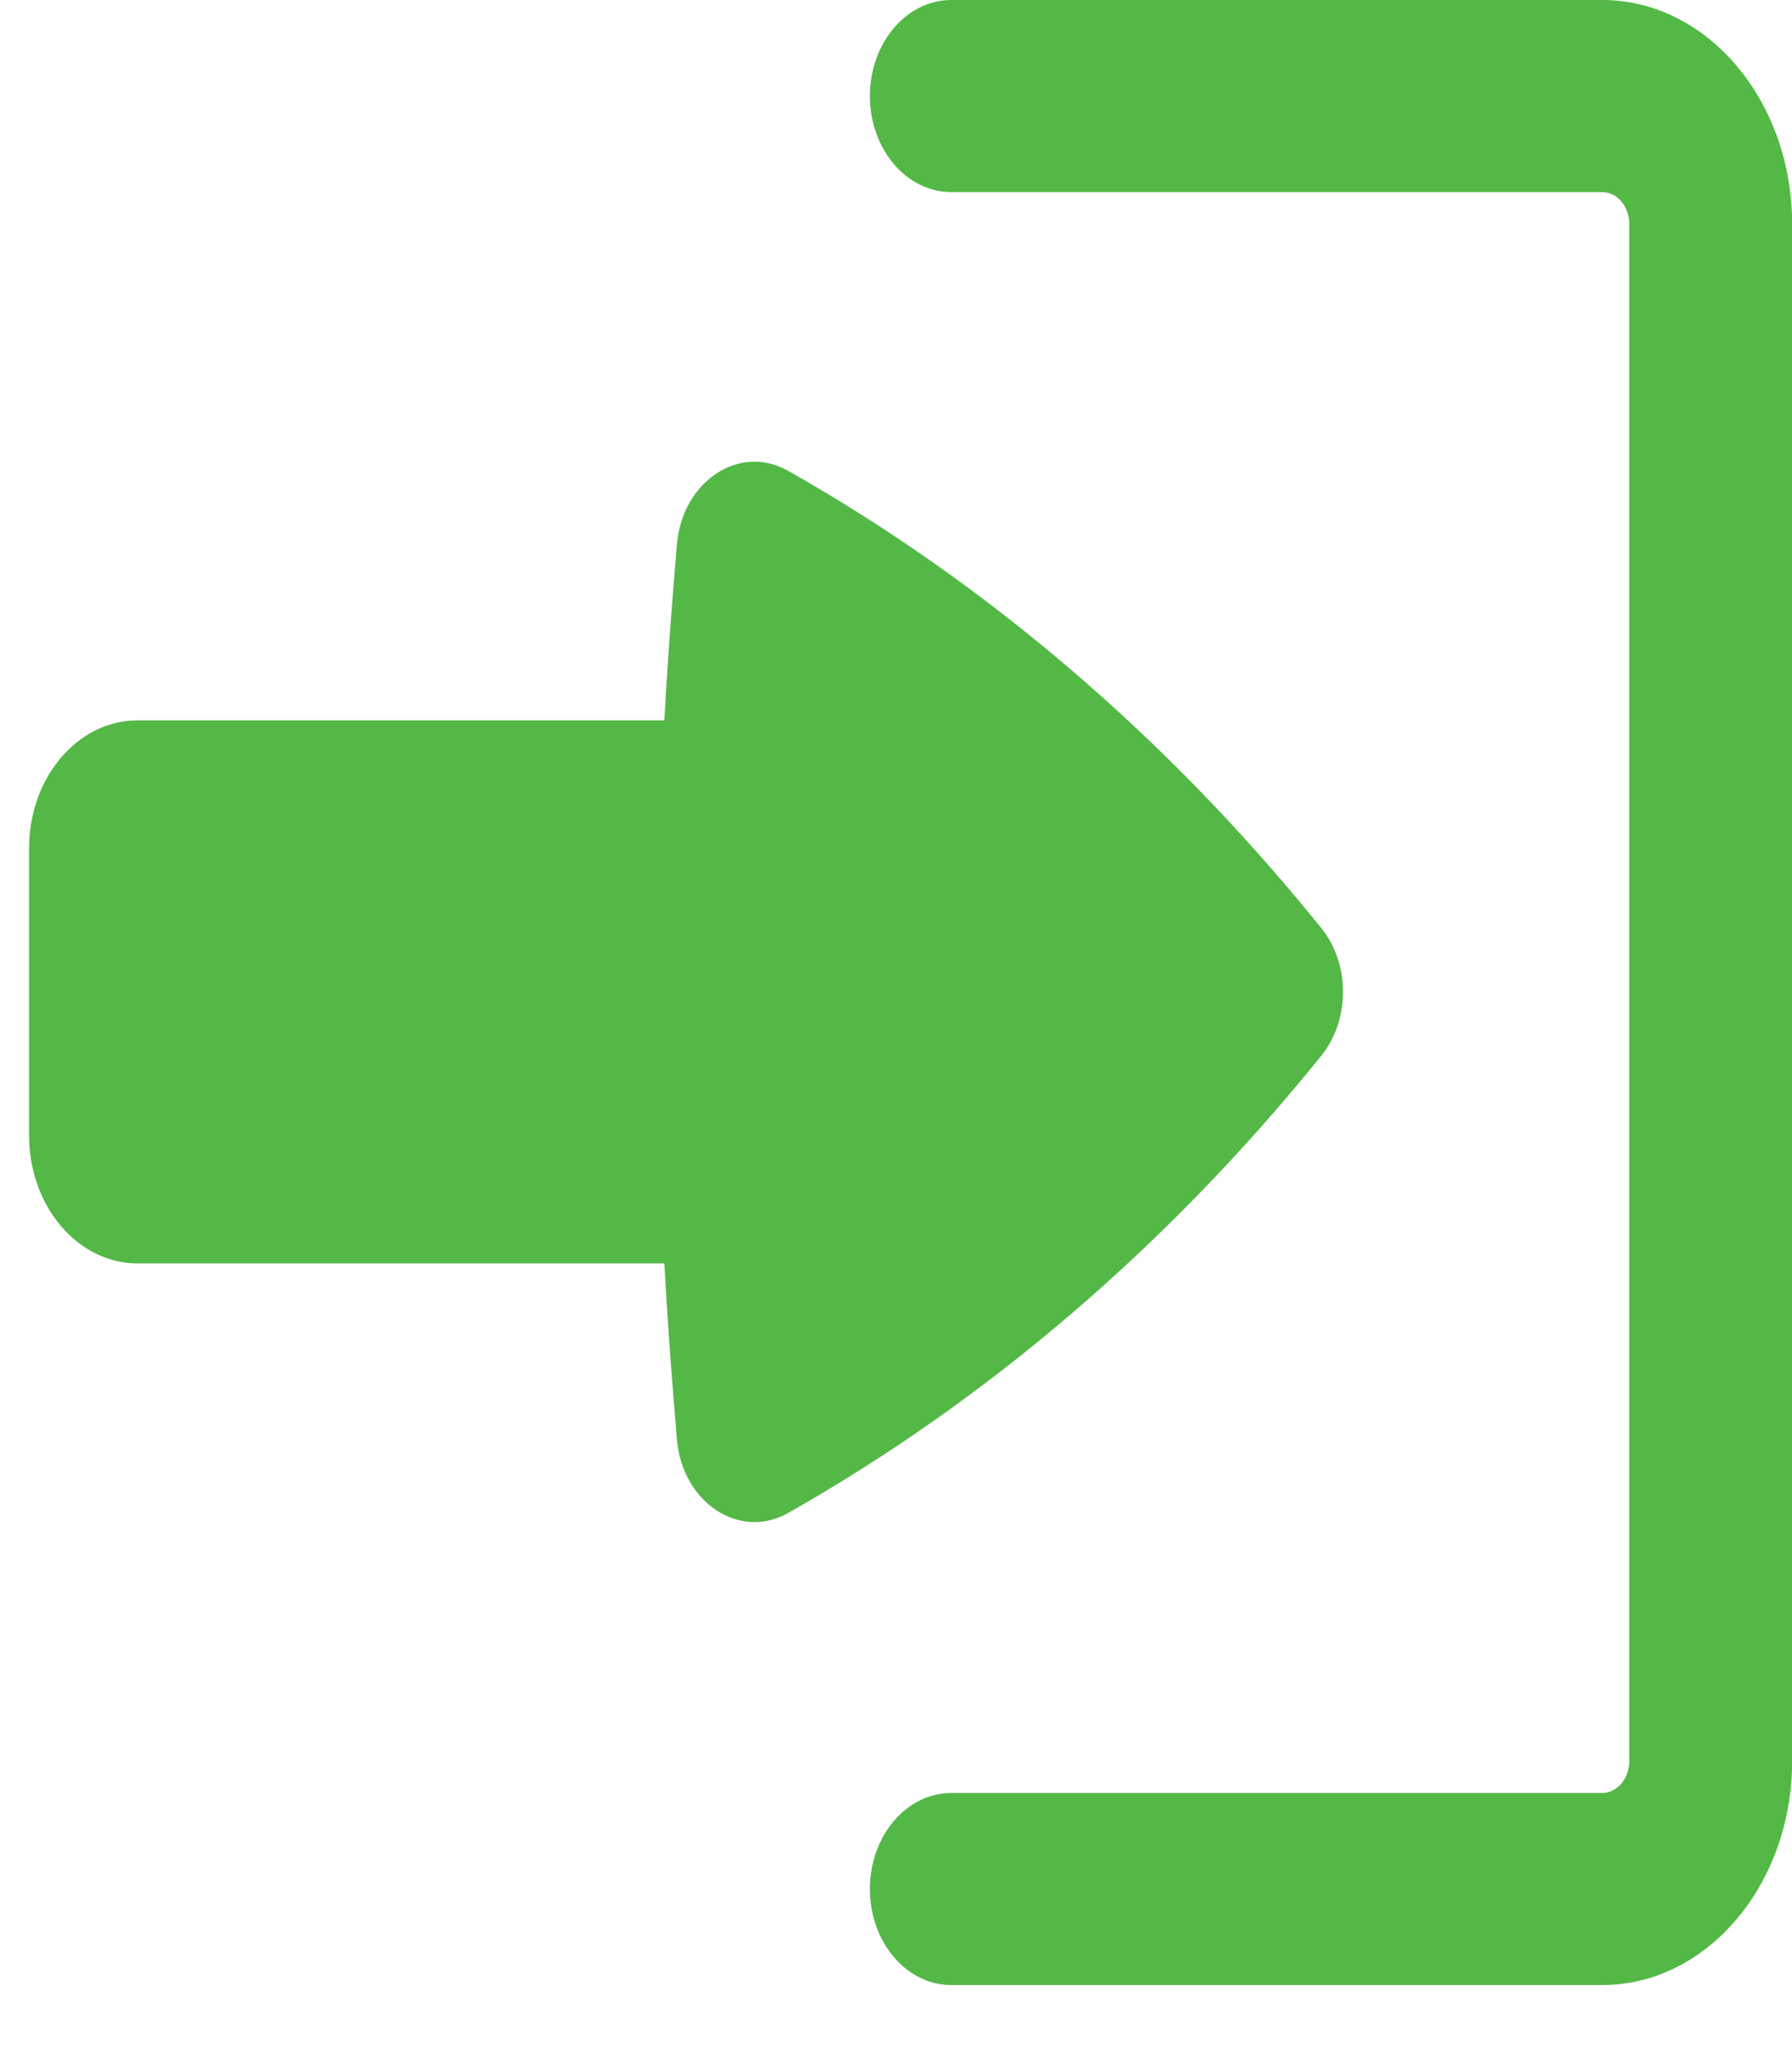 <svg width="14" height="16" viewBox="0 0 14 16" fill="none" xmlns="http://www.w3.org/2000/svg">
<path d="M6.796 14.75C6.796 14.336 7.081 14 7.432 14H12.517C12.634 14 12.729 13.888 12.729 13.75V1.75C12.729 1.612 12.634 1.5 12.517 1.5H7.432C7.081 1.5 6.796 1.164 6.796 0.75C6.796 0.336 7.081 0 7.432 0H12.517C13.336 0 14.001 0.783 14.001 1.75V13.75C14.001 14.716 13.336 15.5 12.517 15.5H7.432C7.081 15.5 6.796 15.164 6.796 14.75Z" fill="#54B847"/>
<path d="M0.227 8.865C0.227 9.417 0.606 9.865 1.074 9.865H5.19C5.21 10.22 5.234 10.576 5.263 10.93L5.288 11.236C5.329 11.732 5.776 12.029 6.157 11.814C7.706 10.938 9.109 9.739 10.297 8.275L10.322 8.244C10.549 7.965 10.549 7.525 10.322 7.246L10.297 7.215C9.109 5.751 7.706 4.552 6.157 3.676C5.776 3.461 5.329 3.758 5.288 4.254L5.263 4.559C5.234 4.914 5.21 5.269 5.19 5.625L1.074 5.625C0.606 5.625 0.227 6.072 0.227 6.625V8.865Z" fill="#54B847"/>
</svg>
